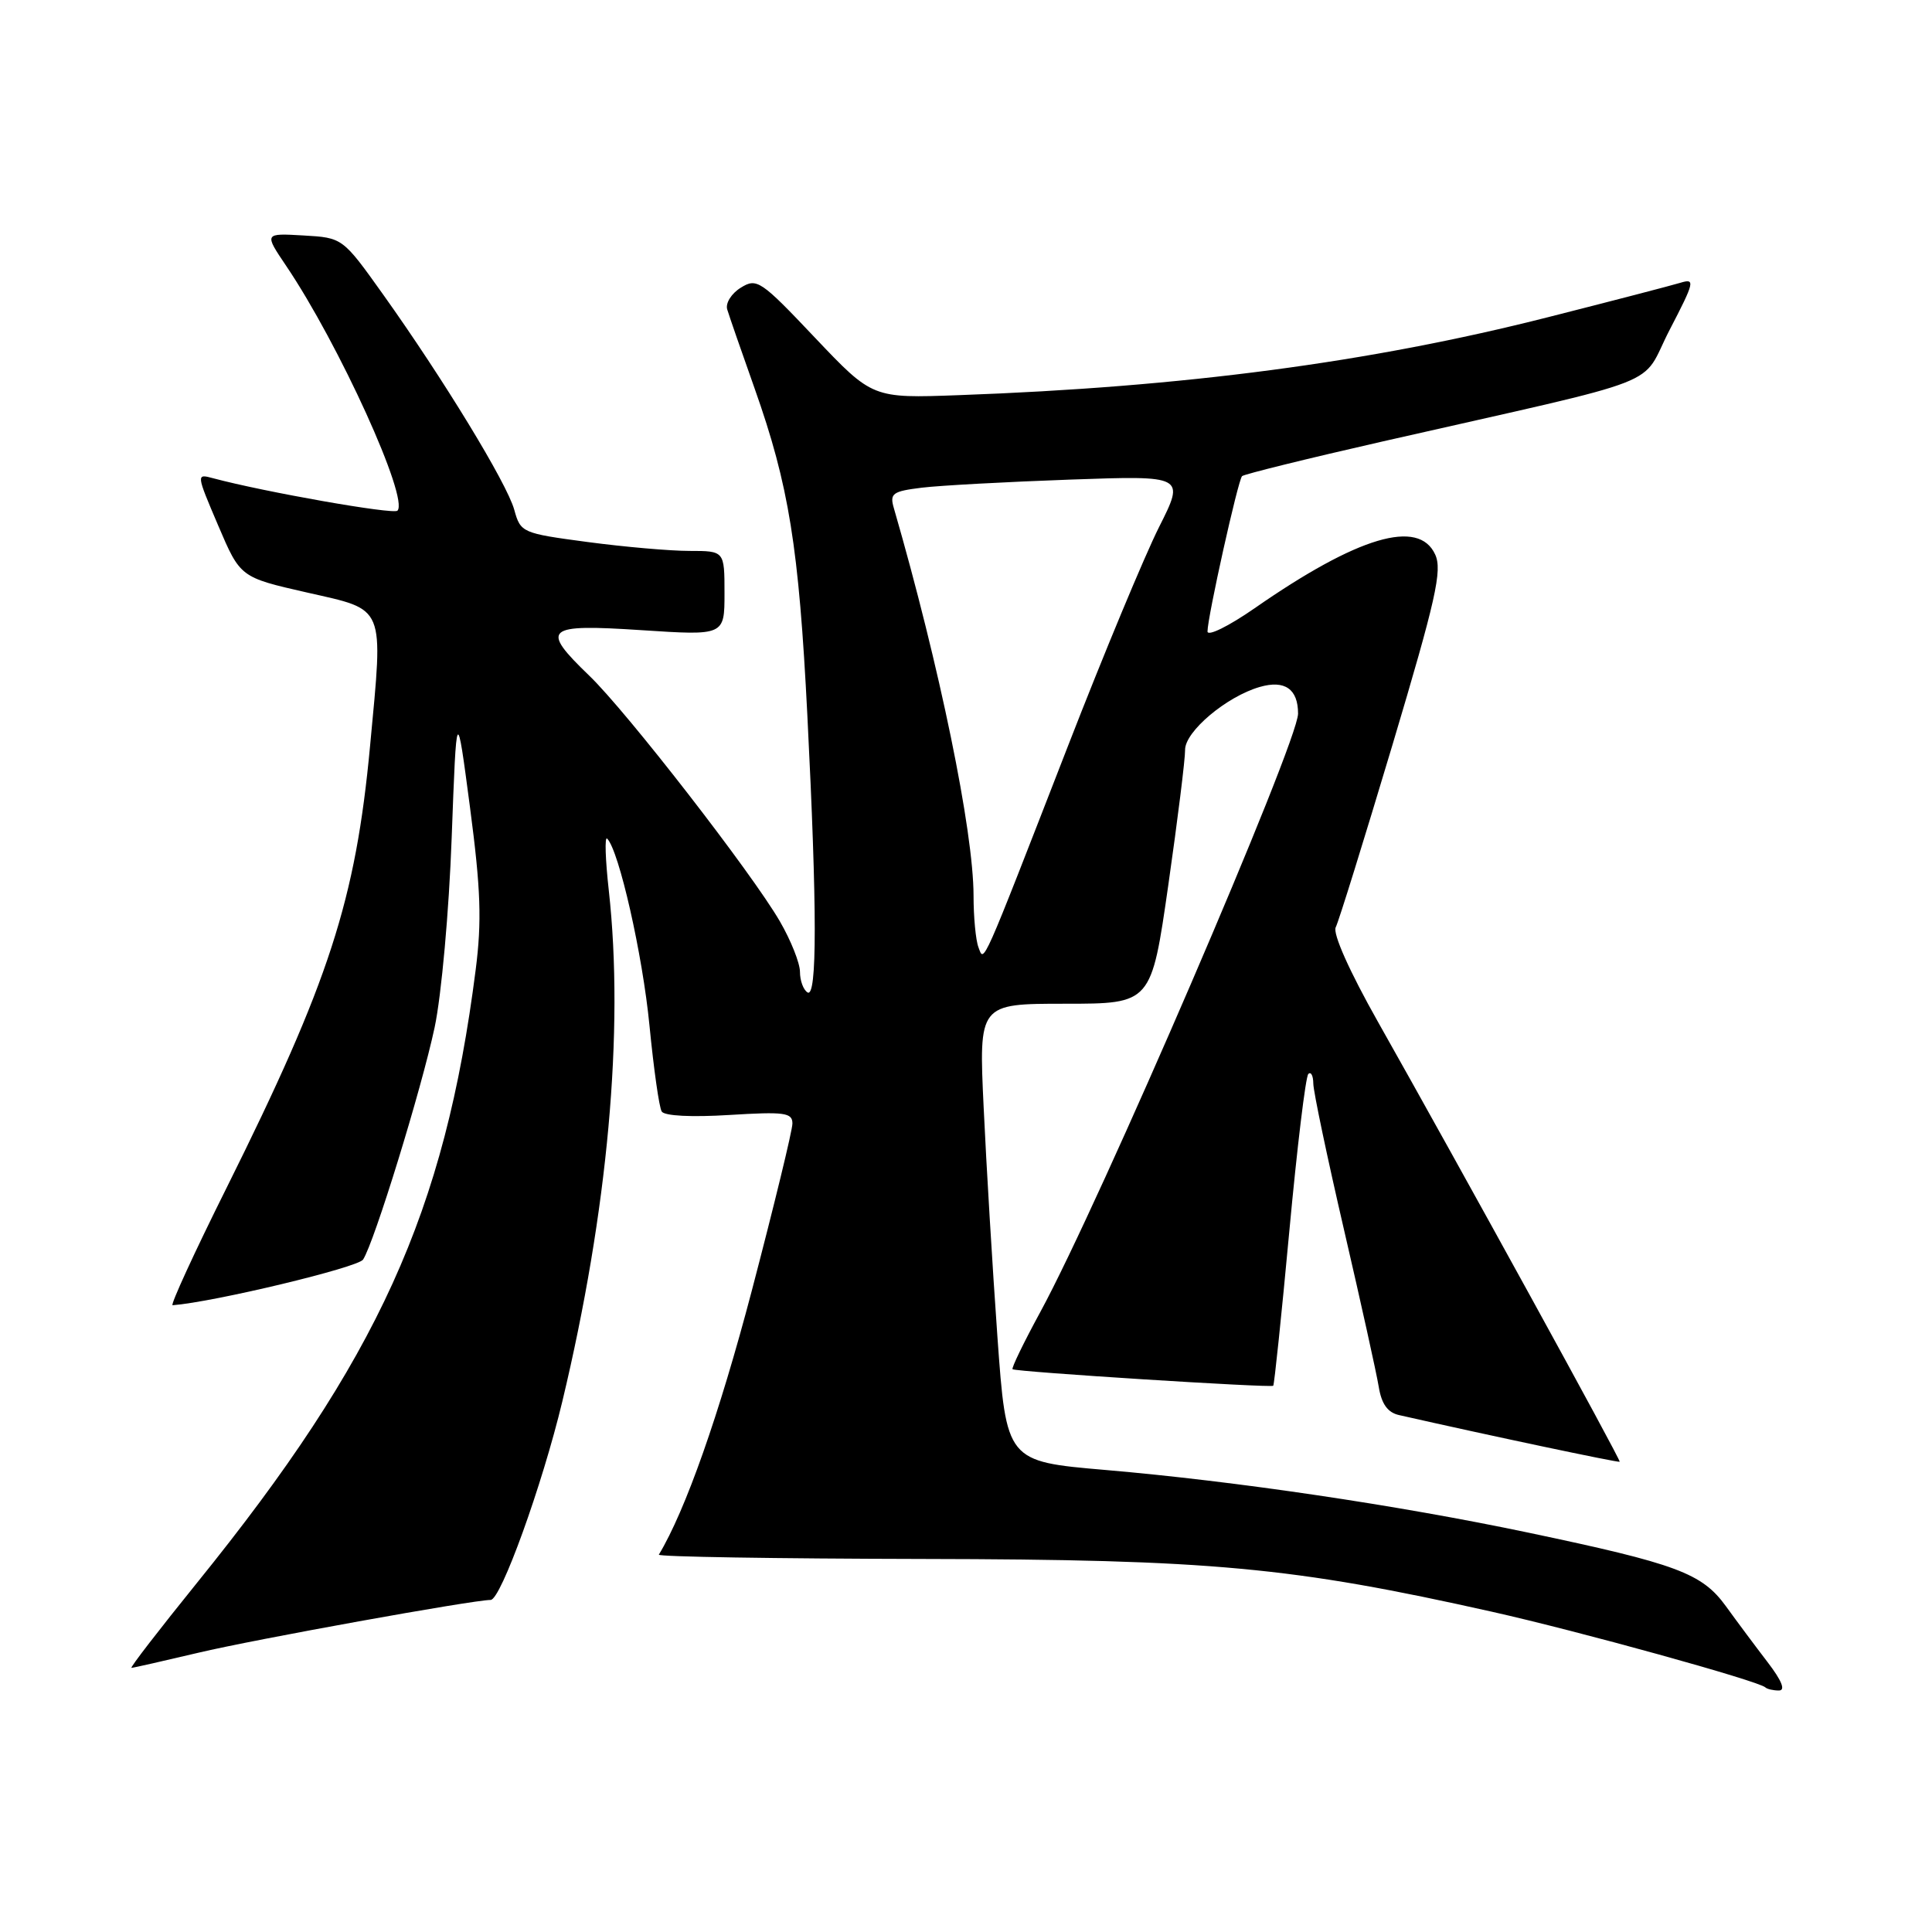 <?xml version="1.0" encoding="UTF-8" standalone="no"?>
<!DOCTYPE svg PUBLIC "-//W3C//DTD SVG 1.1//EN" "http://www.w3.org/Graphics/SVG/1.1/DTD/svg11.dtd" >
<svg xmlns="http://www.w3.org/2000/svg" xmlns:xlink="http://www.w3.org/1999/xlink" version="1.1" viewBox="0 0 256 256">
 <g >
 <path fill="currentColor"
d=" M 234.22 220.25 C 232.64 218.19 230.15 214.85 228.69 212.83 C 225.51 208.45 222.18 207.22 202.50 203.08 C 185.13 199.43 163.72 196.26 146.49 194.78 C 133.35 193.65 133.35 193.65 132.16 177.08 C 131.51 167.96 130.69 154.31 130.34 146.75 C 129.69 133.00 129.69 133.00 141.12 133.00 C 152.55 133.00 152.55 133.00 154.81 117.25 C 156.05 108.59 157.05 100.54 157.03 99.37 C 157.00 96.94 162.52 92.29 166.94 91.02 C 170.24 90.07 172.00 91.30 172.00 94.56 C 172.00 98.36 145.66 159.50 137.85 173.84 C 135.65 177.88 134.00 181.29 134.17 181.43 C 134.64 181.78 168.41 183.92 168.71 183.62 C 168.85 183.48 169.81 174.27 170.84 163.16 C 171.87 152.05 173.00 142.66 173.36 142.31 C 173.71 141.96 174.01 142.53 174.02 143.58 C 174.03 144.64 175.87 153.38 178.10 163.00 C 180.33 172.62 182.40 181.97 182.69 183.76 C 183.06 186.03 183.87 187.16 185.36 187.50 C 197.17 190.18 214.49 193.84 214.62 193.69 C 214.80 193.49 193.51 154.75 182.57 135.37 C 178.80 128.69 176.57 123.69 176.99 122.87 C 177.38 122.12 180.75 111.25 184.50 98.73 C 190.27 79.40 191.13 75.58 190.17 73.48 C 187.99 68.69 179.92 71.09 166.25 80.59 C 162.81 82.98 160.00 84.36 160.00 83.67 C 160.00 81.79 164.04 63.63 164.58 63.09 C 164.83 62.84 173.24 60.76 183.27 58.48 C 221.91 49.70 217.17 51.54 221.24 43.70 C 224.55 37.33 224.65 36.86 222.66 37.47 C 221.47 37.83 213.56 39.89 205.08 42.04 C 181.54 48.02 156.83 51.29 127.05 52.36 C 115.61 52.78 115.61 52.78 108.00 44.76 C 100.80 37.15 100.28 36.80 98.16 38.12 C 96.92 38.88 96.11 40.17 96.36 41.00 C 96.61 41.83 98.24 46.55 100.00 51.50 C 104.54 64.33 105.85 72.46 106.98 94.80 C 108.28 120.50 108.28 132.29 107.00 131.50 C 106.45 131.16 106.00 129.94 106.00 128.78 C 106.00 127.62 104.80 124.61 103.34 122.09 C 99.64 115.70 83.06 94.32 78.10 89.55 C 71.54 83.23 72.19 82.66 85.00 83.50 C 96.00 84.22 96.00 84.22 96.00 78.61 C 96.00 73.00 96.00 73.00 91.36 73.00 C 88.81 73.00 82.74 72.47 77.86 71.82 C 69.16 70.66 68.98 70.58 68.14 67.54 C 67.17 64.03 58.75 50.22 50.75 39.00 C 45.40 31.50 45.40 31.50 40.20 31.20 C 35.00 30.90 35.00 30.90 37.92 35.23 C 44.92 45.60 54.24 66.10 52.66 67.67 C 52.13 68.20 35.08 65.20 28.24 63.37 C 25.99 62.76 25.99 62.78 28.91 69.63 C 31.84 76.50 31.84 76.50 40.67 78.51 C 51.18 80.90 50.80 79.98 49.04 98.80 C 47.13 119.28 43.62 130.08 30.04 157.36 C 25.75 165.96 22.53 172.98 22.87 172.95 C 28.30 172.54 47.43 167.95 48.11 166.90 C 49.60 164.60 55.84 144.34 57.59 136.14 C 58.49 131.91 59.50 120.70 59.85 111.00 C 60.50 93.50 60.50 93.50 62.28 107.00 C 63.71 117.85 63.85 122.07 63.03 128.50 C 58.93 160.64 50.10 180.07 26.09 209.75 C 21.09 215.94 17.18 221.00 17.42 221.00 C 17.65 221.00 21.65 220.09 26.31 218.99 C 33.71 217.23 62.68 212.00 65.01 212.00 C 66.36 212.00 71.84 196.83 74.51 185.70 C 80.54 160.53 82.72 136.51 80.67 118.00 C 80.21 113.88 80.11 110.78 80.45 111.12 C 82.02 112.68 85.15 126.51 86.06 135.90 C 86.62 141.62 87.34 146.74 87.68 147.28 C 88.04 147.87 91.66 148.05 96.64 147.74 C 103.96 147.29 105.00 147.43 105.00 148.87 C 105.00 149.78 102.57 159.76 99.61 171.05 C 95.29 187.48 90.82 200.17 87.30 206.00 C 87.14 206.28 102.86 206.53 122.25 206.57 C 160.52 206.64 171.20 207.63 197.72 213.57 C 209.16 216.13 233.08 222.75 233.92 223.59 C 234.15 223.81 234.95 224.00 235.71 224.00 C 236.62 224.00 236.11 222.72 234.22 220.25 Z  M 129.65 125.52 C 129.29 124.59 129.00 121.51 129.00 118.67 C 128.99 110.11 124.51 88.30 118.44 67.33 C 117.87 65.38 118.26 65.10 122.15 64.62 C 124.54 64.33 133.37 63.85 141.76 63.55 C 157.02 63.01 157.02 63.01 153.57 69.86 C 151.68 73.62 146.24 86.68 141.50 98.88 C 129.88 128.76 130.42 127.55 129.65 125.52 Z "/>
</g>
</svg>